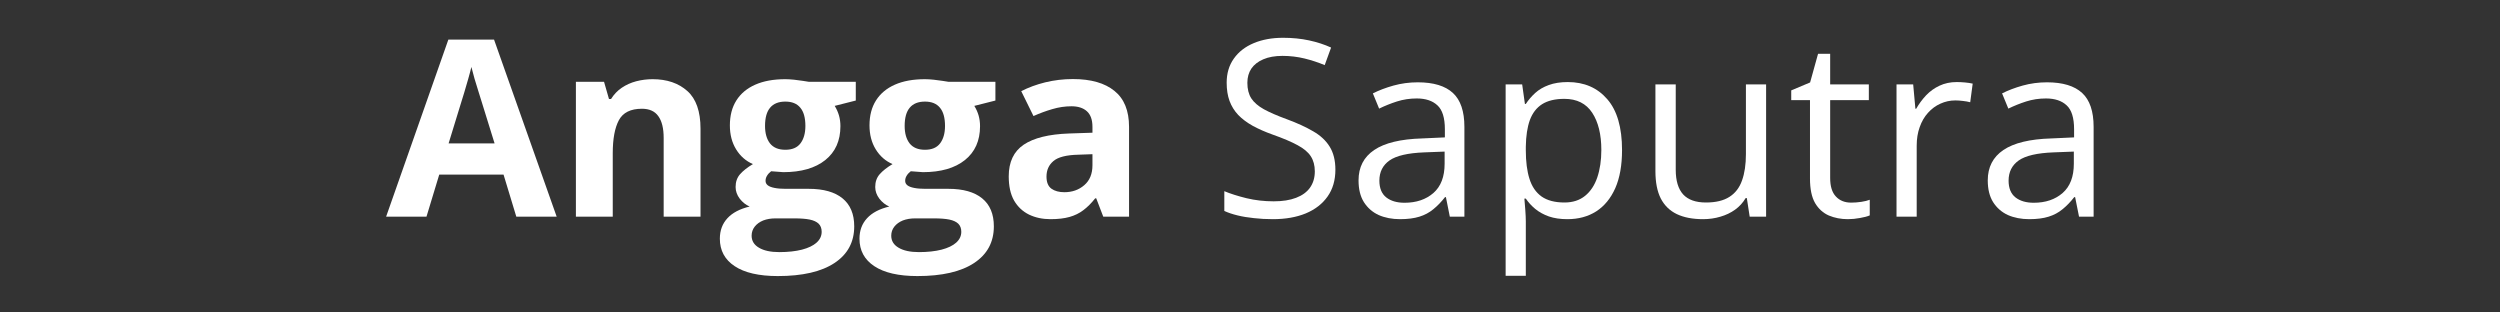 <svg xmlns="http://www.w3.org/2000/svg" xmlns:xlink="http://www.w3.org/1999/xlink" width="400" zoomAndPan="magnify" viewBox="0 0 300 37.5" height="50" preserveAspectRatio="xMidYMid meet" version="1.0"><rect x="0" y="0" width="300" height="37.5" fill="#333333" stroke="none"/><defs><g/></defs><g fill="#ffffff" fill-opacity="1"><g transform="translate(46.333, 26.003)"><g><path d="M 15.625 0 L 14.094 -5.047 L 6.375 -5.047 L 4.844 0 L 0 0 L 7.469 -21.25 L 12.953 -21.25 L 20.469 0 Z M 13.016 -8.797 L 11.484 -13.734 C 11.391 -14.055 11.258 -14.473 11.094 -14.984 C 10.938 -15.504 10.773 -16.031 10.609 -16.562 C 10.453 -17.102 10.328 -17.57 10.234 -17.969 C 10.141 -17.57 10.008 -17.082 9.844 -16.5 C 9.676 -15.914 9.516 -15.363 9.359 -14.844 C 9.203 -14.32 9.086 -13.953 9.016 -13.734 L 7.5 -8.797 Z M 13.016 -8.797 "/></g></g></g><g fill="#ffffff" fill-opacity="1"><g transform="translate(66.796, 26.003)"><g><path d="M 11.516 -16.5 C 13.242 -16.5 14.633 -16.023 15.688 -15.078 C 16.738 -14.141 17.266 -12.633 17.266 -10.562 L 17.266 0 L 12.844 0 L 12.844 -9.453 C 12.844 -10.609 12.629 -11.477 12.203 -12.062 C 11.785 -12.656 11.129 -12.953 10.234 -12.953 C 8.879 -12.953 7.957 -12.492 7.469 -11.578 C 6.977 -10.66 6.734 -9.336 6.734 -7.609 L 6.734 0 L 2.312 0 L 2.312 -16.188 L 5.688 -16.188 L 6.281 -14.125 L 6.531 -14.125 C 6.875 -14.676 7.301 -15.125 7.812 -15.469 C 8.332 -15.82 8.91 -16.082 9.547 -16.25 C 10.18 -16.414 10.836 -16.5 11.516 -16.5 Z M 11.516 -16.5 "/></g></g></g><g fill="#ffffff" fill-opacity="1"><g transform="translate(86.288, 26.003)"><g><path d="M 7.047 7.125 C 4.785 7.125 3.062 6.727 1.875 5.938 C 0.688 5.156 0.094 4.055 0.094 2.641 C 0.094 1.66 0.395 0.844 1 0.188 C 1.602 -0.469 2.492 -0.938 3.672 -1.219 C 3.223 -1.406 2.828 -1.719 2.484 -2.156 C 2.148 -2.602 1.984 -3.07 1.984 -3.562 C 1.984 -4.176 2.16 -4.688 2.516 -5.094 C 2.879 -5.508 3.395 -5.914 4.062 -6.312 C 3.219 -6.676 2.547 -7.266 2.047 -8.078 C 1.547 -8.891 1.297 -9.848 1.297 -10.953 C 1.297 -12.129 1.555 -13.129 2.078 -13.953 C 2.598 -14.773 3.352 -15.406 4.344 -15.844 C 5.332 -16.281 6.535 -16.5 7.953 -16.5 C 8.254 -16.5 8.602 -16.477 9 -16.438 C 9.395 -16.395 9.754 -16.348 10.078 -16.297 C 10.41 -16.254 10.641 -16.219 10.766 -16.188 L 16.406 -16.188 L 16.406 -13.938 L 13.875 -13.297 C 14.102 -12.93 14.273 -12.547 14.391 -12.141 C 14.504 -11.742 14.562 -11.316 14.562 -10.859 C 14.562 -9.117 13.957 -7.766 12.75 -6.797 C 11.539 -5.828 9.859 -5.344 7.703 -5.344 C 7.191 -5.375 6.707 -5.41 6.25 -5.453 C 6.031 -5.285 5.863 -5.102 5.75 -4.906 C 5.633 -4.719 5.578 -4.516 5.578 -4.297 C 5.578 -4.086 5.664 -3.91 5.844 -3.766 C 6.02 -3.629 6.289 -3.523 6.656 -3.453 C 7.02 -3.379 7.469 -3.344 8 -3.344 L 10.766 -3.344 C 12.535 -3.344 13.883 -2.961 14.812 -2.203 C 15.75 -1.441 16.219 -0.32 16.219 1.156 C 16.219 3.051 15.426 4.52 13.844 5.562 C 12.27 6.602 10.004 7.125 7.047 7.125 Z M 7.234 4.25 C 8.285 4.25 9.191 4.148 9.953 3.953 C 10.711 3.754 11.297 3.473 11.703 3.109 C 12.109 2.742 12.312 2.312 12.312 1.812 C 12.312 1.406 12.191 1.082 11.953 0.844 C 11.711 0.613 11.352 0.445 10.875 0.344 C 10.406 0.25 9.797 0.203 9.047 0.203 L 6.766 0.203 C 6.223 0.203 5.734 0.285 5.297 0.453 C 4.867 0.629 4.531 0.875 4.281 1.188 C 4.031 1.508 3.906 1.875 3.906 2.281 C 3.906 2.895 4.195 3.375 4.781 3.719 C 5.363 4.07 6.18 4.25 7.234 4.25 Z M 7.953 -8.031 C 8.773 -8.031 9.379 -8.285 9.766 -8.797 C 10.16 -9.316 10.359 -10.016 10.359 -10.891 C 10.359 -11.867 10.156 -12.598 9.75 -13.078 C 9.352 -13.566 8.754 -13.812 7.953 -13.812 C 7.141 -13.812 6.531 -13.566 6.125 -13.078 C 5.719 -12.598 5.516 -11.867 5.516 -10.891 C 5.516 -10.016 5.711 -9.316 6.109 -8.797 C 6.516 -8.285 7.129 -8.031 7.953 -8.031 Z M 7.953 -8.031 "/></g></g></g><g fill="#ffffff" fill-opacity="1"><g transform="translate(103.043, 26.003)"><g><path d="M 7.047 7.125 C 4.785 7.125 3.062 6.727 1.875 5.938 C 0.688 5.156 0.094 4.055 0.094 2.641 C 0.094 1.66 0.395 0.844 1 0.188 C 1.602 -0.469 2.492 -0.938 3.672 -1.219 C 3.223 -1.406 2.828 -1.719 2.484 -2.156 C 2.148 -2.602 1.984 -3.07 1.984 -3.562 C 1.984 -4.176 2.16 -4.688 2.516 -5.094 C 2.879 -5.508 3.395 -5.914 4.062 -6.312 C 3.219 -6.676 2.547 -7.266 2.047 -8.078 C 1.547 -8.891 1.297 -9.848 1.297 -10.953 C 1.297 -12.129 1.555 -13.129 2.078 -13.953 C 2.598 -14.773 3.352 -15.406 4.344 -15.844 C 5.332 -16.281 6.535 -16.5 7.953 -16.5 C 8.254 -16.5 8.602 -16.477 9 -16.438 C 9.395 -16.395 9.754 -16.348 10.078 -16.297 C 10.41 -16.254 10.641 -16.219 10.766 -16.188 L 16.406 -16.188 L 16.406 -13.938 L 13.875 -13.297 C 14.102 -12.93 14.273 -12.547 14.391 -12.141 C 14.504 -11.742 14.562 -11.316 14.562 -10.859 C 14.562 -9.117 13.957 -7.766 12.75 -6.797 C 11.539 -5.828 9.859 -5.344 7.703 -5.344 C 7.191 -5.375 6.707 -5.41 6.25 -5.453 C 6.031 -5.285 5.863 -5.102 5.75 -4.906 C 5.633 -4.719 5.578 -4.516 5.578 -4.297 C 5.578 -4.086 5.664 -3.91 5.844 -3.766 C 6.02 -3.629 6.289 -3.523 6.656 -3.453 C 7.02 -3.379 7.469 -3.344 8 -3.344 L 10.766 -3.344 C 12.535 -3.344 13.883 -2.961 14.812 -2.203 C 15.75 -1.441 16.219 -0.32 16.219 1.156 C 16.219 3.051 15.426 4.52 13.844 5.562 C 12.27 6.602 10.004 7.125 7.047 7.125 Z M 7.234 4.25 C 8.285 4.25 9.191 4.148 9.953 3.953 C 10.711 3.754 11.297 3.473 11.703 3.109 C 12.109 2.742 12.312 2.312 12.312 1.812 C 12.312 1.406 12.191 1.082 11.953 0.844 C 11.711 0.613 11.352 0.445 10.875 0.344 C 10.406 0.25 9.797 0.203 9.047 0.203 L 6.766 0.203 C 6.223 0.203 5.734 0.285 5.297 0.453 C 4.867 0.629 4.531 0.875 4.281 1.188 C 4.031 1.508 3.906 1.875 3.906 2.281 C 3.906 2.895 4.195 3.375 4.781 3.719 C 5.363 4.07 6.18 4.25 7.234 4.25 Z M 7.953 -8.031 C 8.773 -8.031 9.379 -8.285 9.766 -8.797 C 10.16 -9.316 10.359 -10.016 10.359 -10.891 C 10.359 -11.867 10.156 -12.598 9.75 -13.078 C 9.352 -13.566 8.754 -13.812 7.953 -13.812 C 7.141 -13.812 6.531 -13.566 6.125 -13.078 C 5.719 -12.598 5.516 -11.867 5.516 -10.891 C 5.516 -10.016 5.711 -9.316 6.109 -8.797 C 6.516 -8.285 7.129 -8.031 7.953 -8.031 Z M 7.953 -8.031 "/></g></g></g><g fill="#ffffff" fill-opacity="1"><g transform="translate(119.798, 26.003)"><g><path d="M 8.953 -16.516 C 11.117 -16.516 12.781 -16.039 13.938 -15.094 C 15.102 -14.156 15.688 -12.719 15.688 -10.781 L 15.688 0 L 12.594 0 L 11.75 -2.203 L 11.625 -2.203 C 11.164 -1.617 10.691 -1.145 10.203 -0.781 C 9.723 -0.414 9.172 -0.145 8.547 0.031 C 7.922 0.207 7.156 0.297 6.25 0.297 C 5.301 0.297 4.445 0.113 3.688 -0.25 C 2.926 -0.625 2.328 -1.188 1.891 -1.938 C 1.461 -2.695 1.25 -3.664 1.25 -4.844 C 1.25 -6.562 1.848 -7.828 3.047 -8.641 C 4.254 -9.453 6.066 -9.898 8.484 -9.984 L 11.297 -10.078 L 11.297 -10.781 C 11.297 -11.633 11.07 -12.258 10.625 -12.656 C 10.188 -13.051 9.57 -13.25 8.781 -13.25 C 8 -13.25 7.227 -13.133 6.469 -12.906 C 5.719 -12.688 4.969 -12.41 4.219 -12.078 L 2.75 -15.062 C 3.613 -15.508 4.578 -15.863 5.641 -16.125 C 6.703 -16.383 7.805 -16.516 8.953 -16.516 Z M 11.297 -7.5 L 9.594 -7.438 C 8.156 -7.406 7.16 -7.148 6.609 -6.672 C 6.055 -6.203 5.781 -5.582 5.781 -4.812 C 5.781 -4.133 5.977 -3.648 6.375 -3.359 C 6.77 -3.078 7.285 -2.938 7.922 -2.938 C 8.867 -2.938 9.664 -3.219 10.312 -3.781 C 10.969 -4.344 11.297 -5.141 11.297 -6.172 Z M 11.297 -7.5 "/></g></g></g><g fill="#ffffff" fill-opacity="1"><g transform="translate(137.711, 26.003)"><g/></g></g><g fill="#ffffff" fill-opacity="1"><g transform="translate(145.403, 26.003)"><g><path d="M 14.844 -5.641 C 14.844 -4.379 14.531 -3.305 13.906 -2.422 C 13.281 -1.535 12.406 -0.859 11.281 -0.391 C 10.164 0.066 8.852 0.297 7.344 0.297 C 6.539 0.297 5.781 0.254 5.062 0.172 C 4.352 0.098 3.695 -0.008 3.094 -0.156 C 2.5 -0.301 1.973 -0.477 1.516 -0.688 L 1.516 -3.062 C 2.242 -2.758 3.129 -2.477 4.172 -2.219 C 5.211 -1.969 6.301 -1.844 7.438 -1.844 C 8.5 -1.844 9.395 -1.984 10.125 -2.266 C 10.863 -2.547 11.422 -2.953 11.797 -3.484 C 12.18 -4.023 12.375 -4.676 12.375 -5.438 C 12.375 -6.156 12.211 -6.758 11.891 -7.25 C 11.578 -7.738 11.051 -8.18 10.312 -8.578 C 9.57 -8.984 8.566 -9.41 7.297 -9.859 C 6.398 -10.18 5.609 -10.531 4.922 -10.906 C 4.234 -11.289 3.656 -11.723 3.188 -12.203 C 2.727 -12.691 2.379 -13.254 2.141 -13.891 C 1.91 -14.523 1.797 -15.254 1.797 -16.078 C 1.797 -17.203 2.082 -18.164 2.656 -18.969 C 3.227 -19.781 4.023 -20.398 5.047 -20.828 C 6.066 -21.254 7.238 -21.469 8.562 -21.469 C 9.688 -21.469 10.727 -21.363 11.688 -21.156 C 12.656 -20.945 13.535 -20.66 14.328 -20.297 L 13.562 -18.188 C 12.801 -18.508 11.992 -18.773 11.141 -18.984 C 10.285 -19.191 9.406 -19.297 8.5 -19.297 C 7.594 -19.297 6.828 -19.16 6.203 -18.891 C 5.578 -18.629 5.098 -18.258 4.766 -17.781 C 4.441 -17.301 4.281 -16.727 4.281 -16.062 C 4.281 -15.312 4.438 -14.691 4.75 -14.203 C 5.07 -13.711 5.578 -13.273 6.266 -12.891 C 6.953 -12.516 7.863 -12.117 9 -11.703 C 10.25 -11.242 11.305 -10.758 12.172 -10.25 C 13.047 -9.75 13.707 -9.133 14.156 -8.406 C 14.613 -7.676 14.844 -6.754 14.844 -5.641 Z M 14.844 -5.641 "/></g></g></g><g fill="#ffffff" fill-opacity="1"><g transform="translate(161.666, 26.003)"><g><path d="M 8.469 -16.125 C 10.363 -16.125 11.77 -15.695 12.688 -14.844 C 13.602 -14 14.062 -12.645 14.062 -10.781 L 14.062 0 L 12.312 0 L 11.844 -2.344 L 11.734 -2.344 C 11.285 -1.77 10.816 -1.285 10.328 -0.891 C 9.848 -0.492 9.289 -0.195 8.656 0 C 8.031 0.195 7.258 0.297 6.344 0.297 C 5.375 0.297 4.516 0.129 3.766 -0.203 C 3.023 -0.547 2.438 -1.062 2 -1.75 C 1.57 -2.438 1.359 -3.305 1.359 -4.359 C 1.359 -5.941 1.984 -7.156 3.234 -8 C 4.492 -8.852 6.41 -9.316 8.984 -9.391 L 11.719 -9.516 L 11.719 -10.484 C 11.719 -11.859 11.422 -12.816 10.828 -13.359 C 10.242 -13.91 9.414 -14.188 8.344 -14.188 C 7.508 -14.188 6.719 -14.066 5.969 -13.828 C 5.219 -13.586 4.504 -13.301 3.828 -12.969 L 3.078 -14.797 C 3.797 -15.16 4.617 -15.473 5.547 -15.734 C 6.473 -15.992 7.445 -16.125 8.469 -16.125 Z M 11.688 -7.812 L 9.266 -7.719 C 7.285 -7.645 5.891 -7.32 5.078 -6.75 C 4.266 -6.176 3.859 -5.367 3.859 -4.328 C 3.859 -3.422 4.133 -2.75 4.688 -2.312 C 5.238 -1.883 5.969 -1.672 6.875 -1.672 C 8.289 -1.672 9.445 -2.062 10.344 -2.844 C 11.238 -3.625 11.688 -4.797 11.688 -6.359 Z M 11.688 -7.812 "/></g></g></g><g fill="#ffffff" fill-opacity="1"><g transform="translate(178.145, 26.003)"><g><path d="M 9.984 -16.156 C 11.961 -16.156 13.539 -15.473 14.719 -14.109 C 15.906 -12.754 16.5 -10.711 16.5 -7.984 C 16.5 -6.172 16.227 -4.648 15.688 -3.422 C 15.145 -2.203 14.383 -1.273 13.406 -0.641 C 12.426 -0.016 11.27 0.297 9.938 0.297 C 9.094 0.297 8.352 0.188 7.719 -0.031 C 7.082 -0.258 6.535 -0.562 6.078 -0.938 C 5.629 -1.312 5.254 -1.723 4.953 -2.172 L 4.781 -2.172 C 4.812 -1.797 4.848 -1.344 4.891 -0.812 C 4.93 -0.281 4.953 0.18 4.953 0.578 L 4.953 7.094 L 2.531 7.094 L 2.531 -15.875 L 4.516 -15.875 L 4.844 -13.531 L 4.953 -13.531 C 5.266 -14.008 5.641 -14.445 6.078 -14.844 C 6.523 -15.25 7.066 -15.566 7.703 -15.797 C 8.348 -16.035 9.109 -16.156 9.984 -16.156 Z M 9.578 -14.141 C 8.473 -14.141 7.582 -13.926 6.906 -13.5 C 6.238 -13.07 5.75 -12.438 5.438 -11.594 C 5.133 -10.75 4.973 -9.688 4.953 -8.406 L 4.953 -7.953 C 4.953 -6.609 5.098 -5.473 5.391 -4.547 C 5.68 -3.617 6.164 -2.91 6.844 -2.422 C 7.531 -1.941 8.445 -1.703 9.594 -1.703 C 10.582 -1.703 11.406 -1.969 12.062 -2.5 C 12.719 -3.031 13.207 -3.77 13.531 -4.719 C 13.852 -5.676 14.016 -6.77 14.016 -8 C 14.016 -9.875 13.648 -11.363 12.922 -12.469 C 12.191 -13.582 11.078 -14.141 9.578 -14.141 Z M 9.578 -14.141 "/></g></g></g><g fill="#ffffff" fill-opacity="1"><g transform="translate(196.291, 26.003)"><g><path d="M 15.641 -15.875 L 15.641 0 L 13.672 0 L 13.328 -2.234 L 13.188 -2.234 C 12.863 -1.68 12.441 -1.219 11.922 -0.844 C 11.398 -0.469 10.812 -0.188 10.156 0 C 9.508 0.195 8.816 0.297 8.078 0.297 C 6.828 0.297 5.773 0.094 4.922 -0.312 C 4.078 -0.719 3.438 -1.344 3 -2.188 C 2.57 -3.039 2.359 -4.133 2.359 -5.469 L 2.359 -15.875 L 4.797 -15.875 L 4.797 -5.641 C 4.797 -4.316 5.094 -3.328 5.688 -2.672 C 6.289 -2.023 7.203 -1.703 8.422 -1.703 C 9.598 -1.703 10.535 -1.926 11.234 -2.375 C 11.941 -2.82 12.445 -3.477 12.75 -4.344 C 13.062 -5.207 13.219 -6.266 13.219 -7.516 L 13.219 -15.875 Z M 15.641 -15.875 "/></g></g></g><g fill="#ffffff" fill-opacity="1"><g transform="translate(214.479, 26.003)"><g><path d="M 7.656 -1.688 C 8.051 -1.688 8.457 -1.719 8.875 -1.781 C 9.289 -1.844 9.629 -1.926 9.891 -2.031 L 9.891 -0.156 C 9.609 -0.031 9.219 0.07 8.719 0.156 C 8.227 0.25 7.742 0.297 7.266 0.297 C 6.43 0.297 5.672 0.148 4.984 -0.141 C 4.297 -0.441 3.742 -0.941 3.328 -1.641 C 2.922 -2.348 2.719 -3.328 2.719 -4.578 L 2.719 -13.984 L 0.469 -13.984 L 0.469 -15.156 L 2.734 -16.109 L 3.688 -19.547 L 5.141 -19.547 L 5.141 -15.875 L 9.781 -15.875 L 9.781 -13.984 L 5.141 -13.984 L 5.141 -4.641 C 5.141 -3.648 5.367 -2.91 5.828 -2.422 C 6.285 -1.93 6.895 -1.688 7.656 -1.688 Z M 7.656 -1.688 "/></g></g></g><g fill="#ffffff" fill-opacity="1"><g transform="translate(225.051, 26.003)"><g><path d="M 9.75 -16.156 C 10.062 -16.156 10.391 -16.141 10.734 -16.109 C 11.086 -16.078 11.398 -16.031 11.672 -15.969 L 11.375 -13.734 C 11.102 -13.805 10.805 -13.859 10.484 -13.891 C 10.172 -13.93 9.875 -13.953 9.594 -13.953 C 8.957 -13.953 8.359 -13.82 7.797 -13.562 C 7.234 -13.312 6.738 -12.945 6.312 -12.469 C 5.883 -12 5.551 -11.426 5.312 -10.75 C 5.07 -10.082 4.953 -9.336 4.953 -8.516 L 4.953 0 L 2.531 0 L 2.531 -15.875 L 4.531 -15.875 L 4.797 -12.953 L 4.891 -12.953 C 5.223 -13.535 5.617 -14.07 6.078 -14.562 C 6.547 -15.051 7.082 -15.438 7.688 -15.719 C 8.301 -16.008 8.988 -16.156 9.75 -16.156 Z M 9.75 -16.156 "/></g></g></g><g fill="#ffffff" fill-opacity="1"><g transform="translate(237.172, 26.003)"><g><path d="M 8.469 -16.125 C 10.363 -16.125 11.77 -15.695 12.688 -14.844 C 13.602 -14 14.062 -12.645 14.062 -10.781 L 14.062 0 L 12.312 0 L 11.844 -2.344 L 11.734 -2.344 C 11.285 -1.77 10.816 -1.285 10.328 -0.891 C 9.848 -0.492 9.289 -0.195 8.656 0 C 8.031 0.195 7.258 0.297 6.344 0.297 C 5.375 0.297 4.516 0.129 3.766 -0.203 C 3.023 -0.547 2.438 -1.062 2 -1.75 C 1.57 -2.438 1.359 -3.305 1.359 -4.359 C 1.359 -5.941 1.984 -7.156 3.234 -8 C 4.492 -8.852 6.41 -9.316 8.984 -9.391 L 11.719 -9.516 L 11.719 -10.484 C 11.719 -11.859 11.422 -12.816 10.828 -13.359 C 10.242 -13.91 9.414 -14.188 8.344 -14.188 C 7.508 -14.188 6.719 -14.066 5.969 -13.828 C 5.219 -13.586 4.504 -13.301 3.828 -12.969 L 3.078 -14.797 C 3.797 -15.16 4.617 -15.473 5.547 -15.734 C 6.473 -15.992 7.445 -16.125 8.469 -16.125 Z M 11.688 -7.812 L 9.266 -7.719 C 7.285 -7.645 5.891 -7.32 5.078 -6.75 C 4.266 -6.176 3.859 -5.367 3.859 -4.328 C 3.859 -3.422 4.133 -2.75 4.688 -2.312 C 5.238 -1.883 5.969 -1.672 6.875 -1.672 C 8.289 -1.672 9.445 -2.062 10.344 -2.844 C 11.238 -3.625 11.688 -4.797 11.688 -6.359 Z M 11.688 -7.812 "/></g></g></g></svg>
